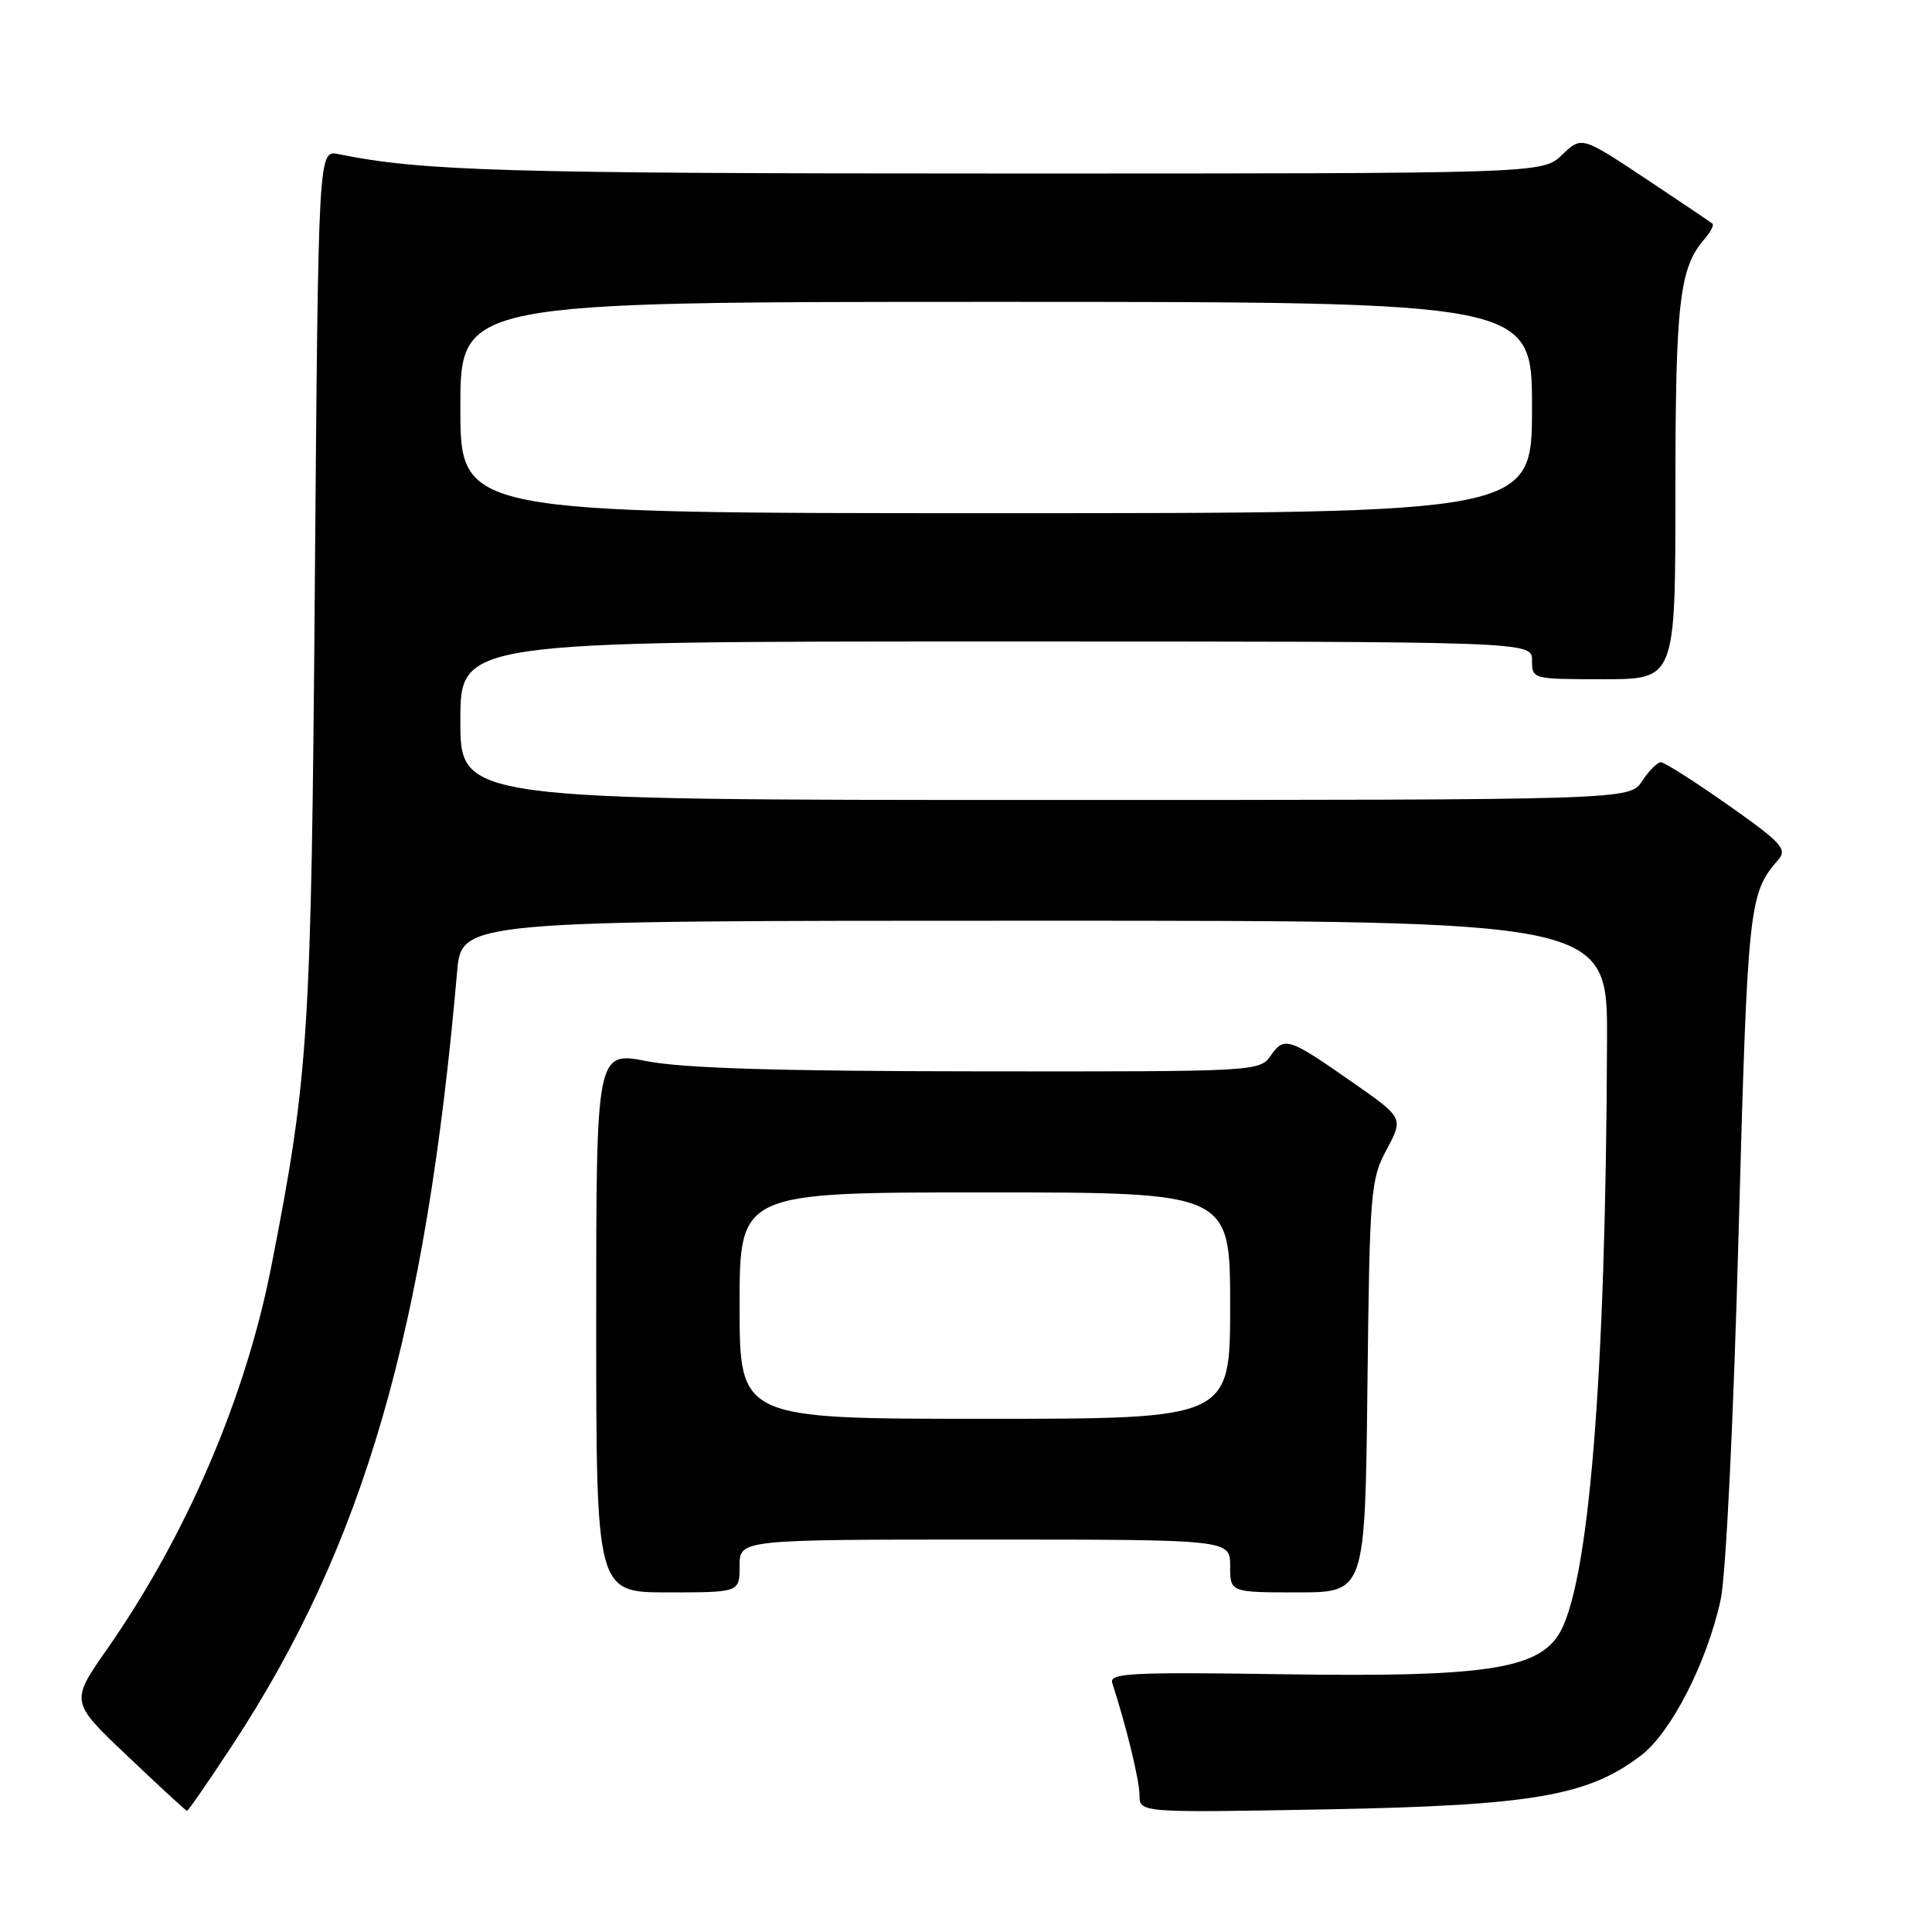 <?xml version="1.0" encoding="UTF-8" standalone="no"?>
<!DOCTYPE svg PUBLIC "-//W3C//DTD SVG 1.1//EN" "http://www.w3.org/Graphics/SVG/1.1/DTD/svg11.dtd" >
<svg xmlns="http://www.w3.org/2000/svg" xmlns:xlink="http://www.w3.org/1999/xlink" version="1.1" viewBox="0 0 256 256">
 <g >
 <path fill="currentColor"
d=" M 30.82 231.20 C 48.17 204.77 56.41 176.40 60.57 128.75 C 61.16 122.00 61.16 122.00 137.08 122.00 C 213.00 122.00 213.00 122.00 212.94 137.75 C 212.79 182.78 210.51 210.52 206.46 216.70 C 203.51 221.21 196.22 222.24 170.34 221.85 C 149.85 221.54 146.96 221.69 147.38 223.00 C 149.28 228.89 150.98 235.87 150.99 237.85 C 151.00 240.20 151.00 240.20 175.75 239.75 C 203.01 239.24 210.41 237.98 217.43 232.62 C 221.43 229.57 226.18 220.30 227.99 212.00 C 228.69 208.81 229.69 188.47 230.37 163.50 C 231.58 119.71 231.72 118.42 235.64 113.91 C 236.85 112.51 236.07 111.66 228.97 106.66 C 224.55 103.55 220.54 101.00 220.08 101.00 C 219.61 101.00 218.49 102.12 217.59 103.50 C 215.95 106.00 215.95 106.00 138.48 106.00 C 61.00 106.00 61.00 106.00 61.00 95.50 C 61.00 85.00 61.00 85.00 132.00 85.00 C 203.00 85.00 203.00 85.00 203.00 87.50 C 203.00 89.99 203.03 90.00 212.50 90.00 C 222.00 90.00 222.00 90.00 222.00 65.15 C 222.00 40.17 222.53 35.53 225.80 31.74 C 226.64 30.78 227.14 29.83 226.91 29.64 C 226.68 29.44 222.69 26.75 218.04 23.66 C 209.57 18.04 209.57 18.04 206.98 20.52 C 204.39 23.00 204.39 23.00 132.45 22.99 C 66.77 22.99 55.89 22.67 44.84 20.42 C 42.18 19.88 42.18 19.88 41.72 77.19 C 41.24 137.36 40.92 142.43 35.96 167.75 C 32.56 185.16 24.71 203.46 14.17 218.55 C 9.31 225.50 9.31 225.50 16.91 232.70 C 21.08 236.66 24.62 239.92 24.77 239.95 C 24.92 239.98 27.64 236.04 30.82 231.20 Z  M 98.00 207.50 C 98.00 204.00 98.00 204.00 130.50 204.00 C 163.00 204.00 163.00 204.00 163.00 207.50 C 163.00 211.00 163.00 211.00 171.94 211.00 C 180.88 211.00 180.88 211.00 181.19 183.75 C 181.49 157.77 181.60 156.31 183.74 152.32 C 185.97 148.13 185.97 148.13 179.28 143.46 C 170.75 137.49 170.18 137.30 168.38 139.87 C 166.90 141.98 166.54 142.00 129.69 141.96 C 103.33 141.94 90.53 141.55 85.75 140.62 C 79.00 139.31 79.00 139.31 79.00 175.16 C 79.00 211.00 79.00 211.00 88.50 211.00 C 98.00 211.00 98.00 211.00 98.00 207.50 Z  M 61.00 54.00 C 61.00 40.00 61.00 40.00 132.00 40.00 C 203.00 40.00 203.00 40.00 203.00 54.00 C 203.00 68.00 203.00 68.00 132.00 68.00 C 61.00 68.00 61.00 68.00 61.00 54.00 Z  M 98.00 173.00 C 98.00 158.00 98.00 158.00 130.50 158.00 C 163.00 158.00 163.00 158.00 163.00 173.00 C 163.00 188.00 163.00 188.00 130.50 188.00 C 98.00 188.00 98.00 188.00 98.00 173.00 Z "/>
</g>
</svg>